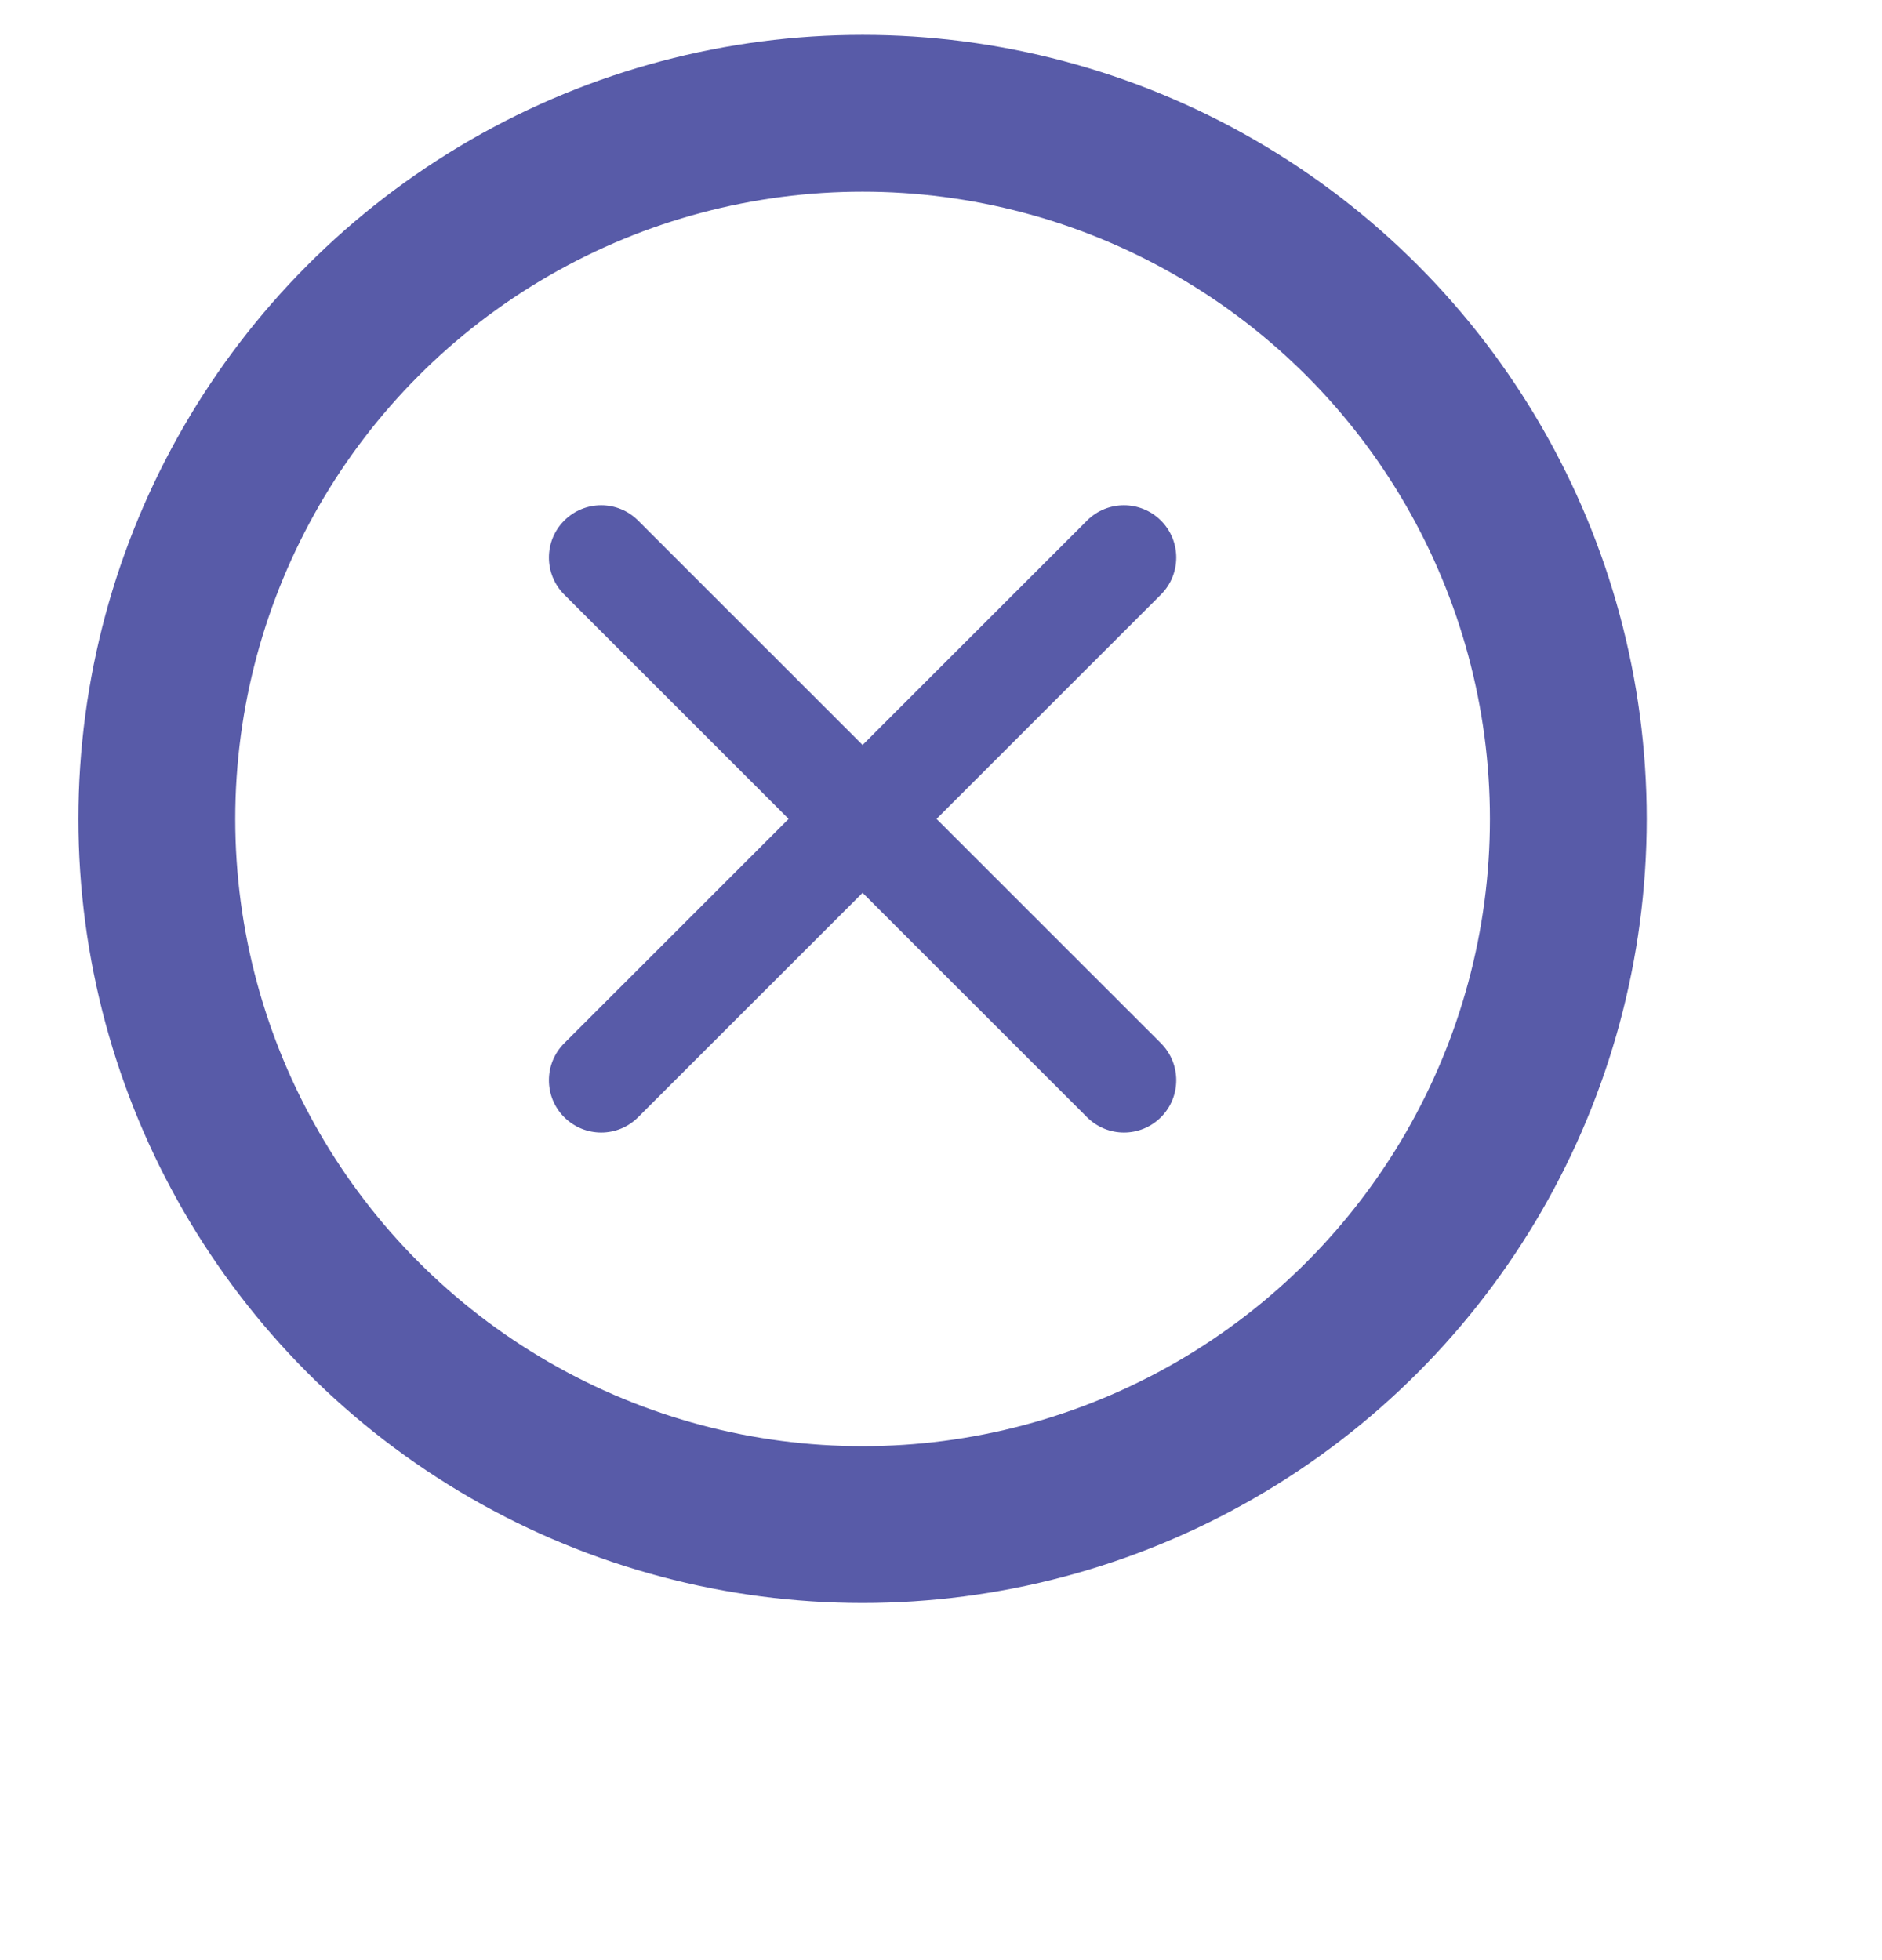 <svg width="24" height="25" viewBox="0 0 24 25" fill="none" xmlns="http://www.w3.org/2000/svg">
<g clip-path="url(#clip0_2_3003)">
<path fill-rule="evenodd" clip-rule="evenodd" d="M7.195 6.64C6.935 6.9 6.935 7.322 7.195 7.583L13.862 14.249C14.122 14.51 14.544 14.51 14.805 14.249C15.065 13.989 15.065 13.567 14.805 13.306L8.138 6.64C7.878 6.379 7.456 6.379 7.195 6.64Z" fill="#585BA8"/>
<path fill-rule="evenodd" clip-rule="evenodd" d="M14.805 6.64C15.065 6.9 15.065 7.322 14.805 7.583L8.138 14.249C7.878 14.51 7.456 14.51 7.195 14.249C6.935 13.989 6.935 13.567 7.195 13.306L13.862 6.64C14.122 6.379 14.544 6.379 14.805 6.64Z" fill="#585BA8"/>
<circle cx="11" cy="10.445" r="9" stroke="#585BA8" stroke-width="2"/>
</g>
<defs>
<clipPath id="clip0_2_3003">
<rect width="24" height="24" fill="white" transform="translate(0 0.445)"/>
</clipPath>
</defs>
</svg>
